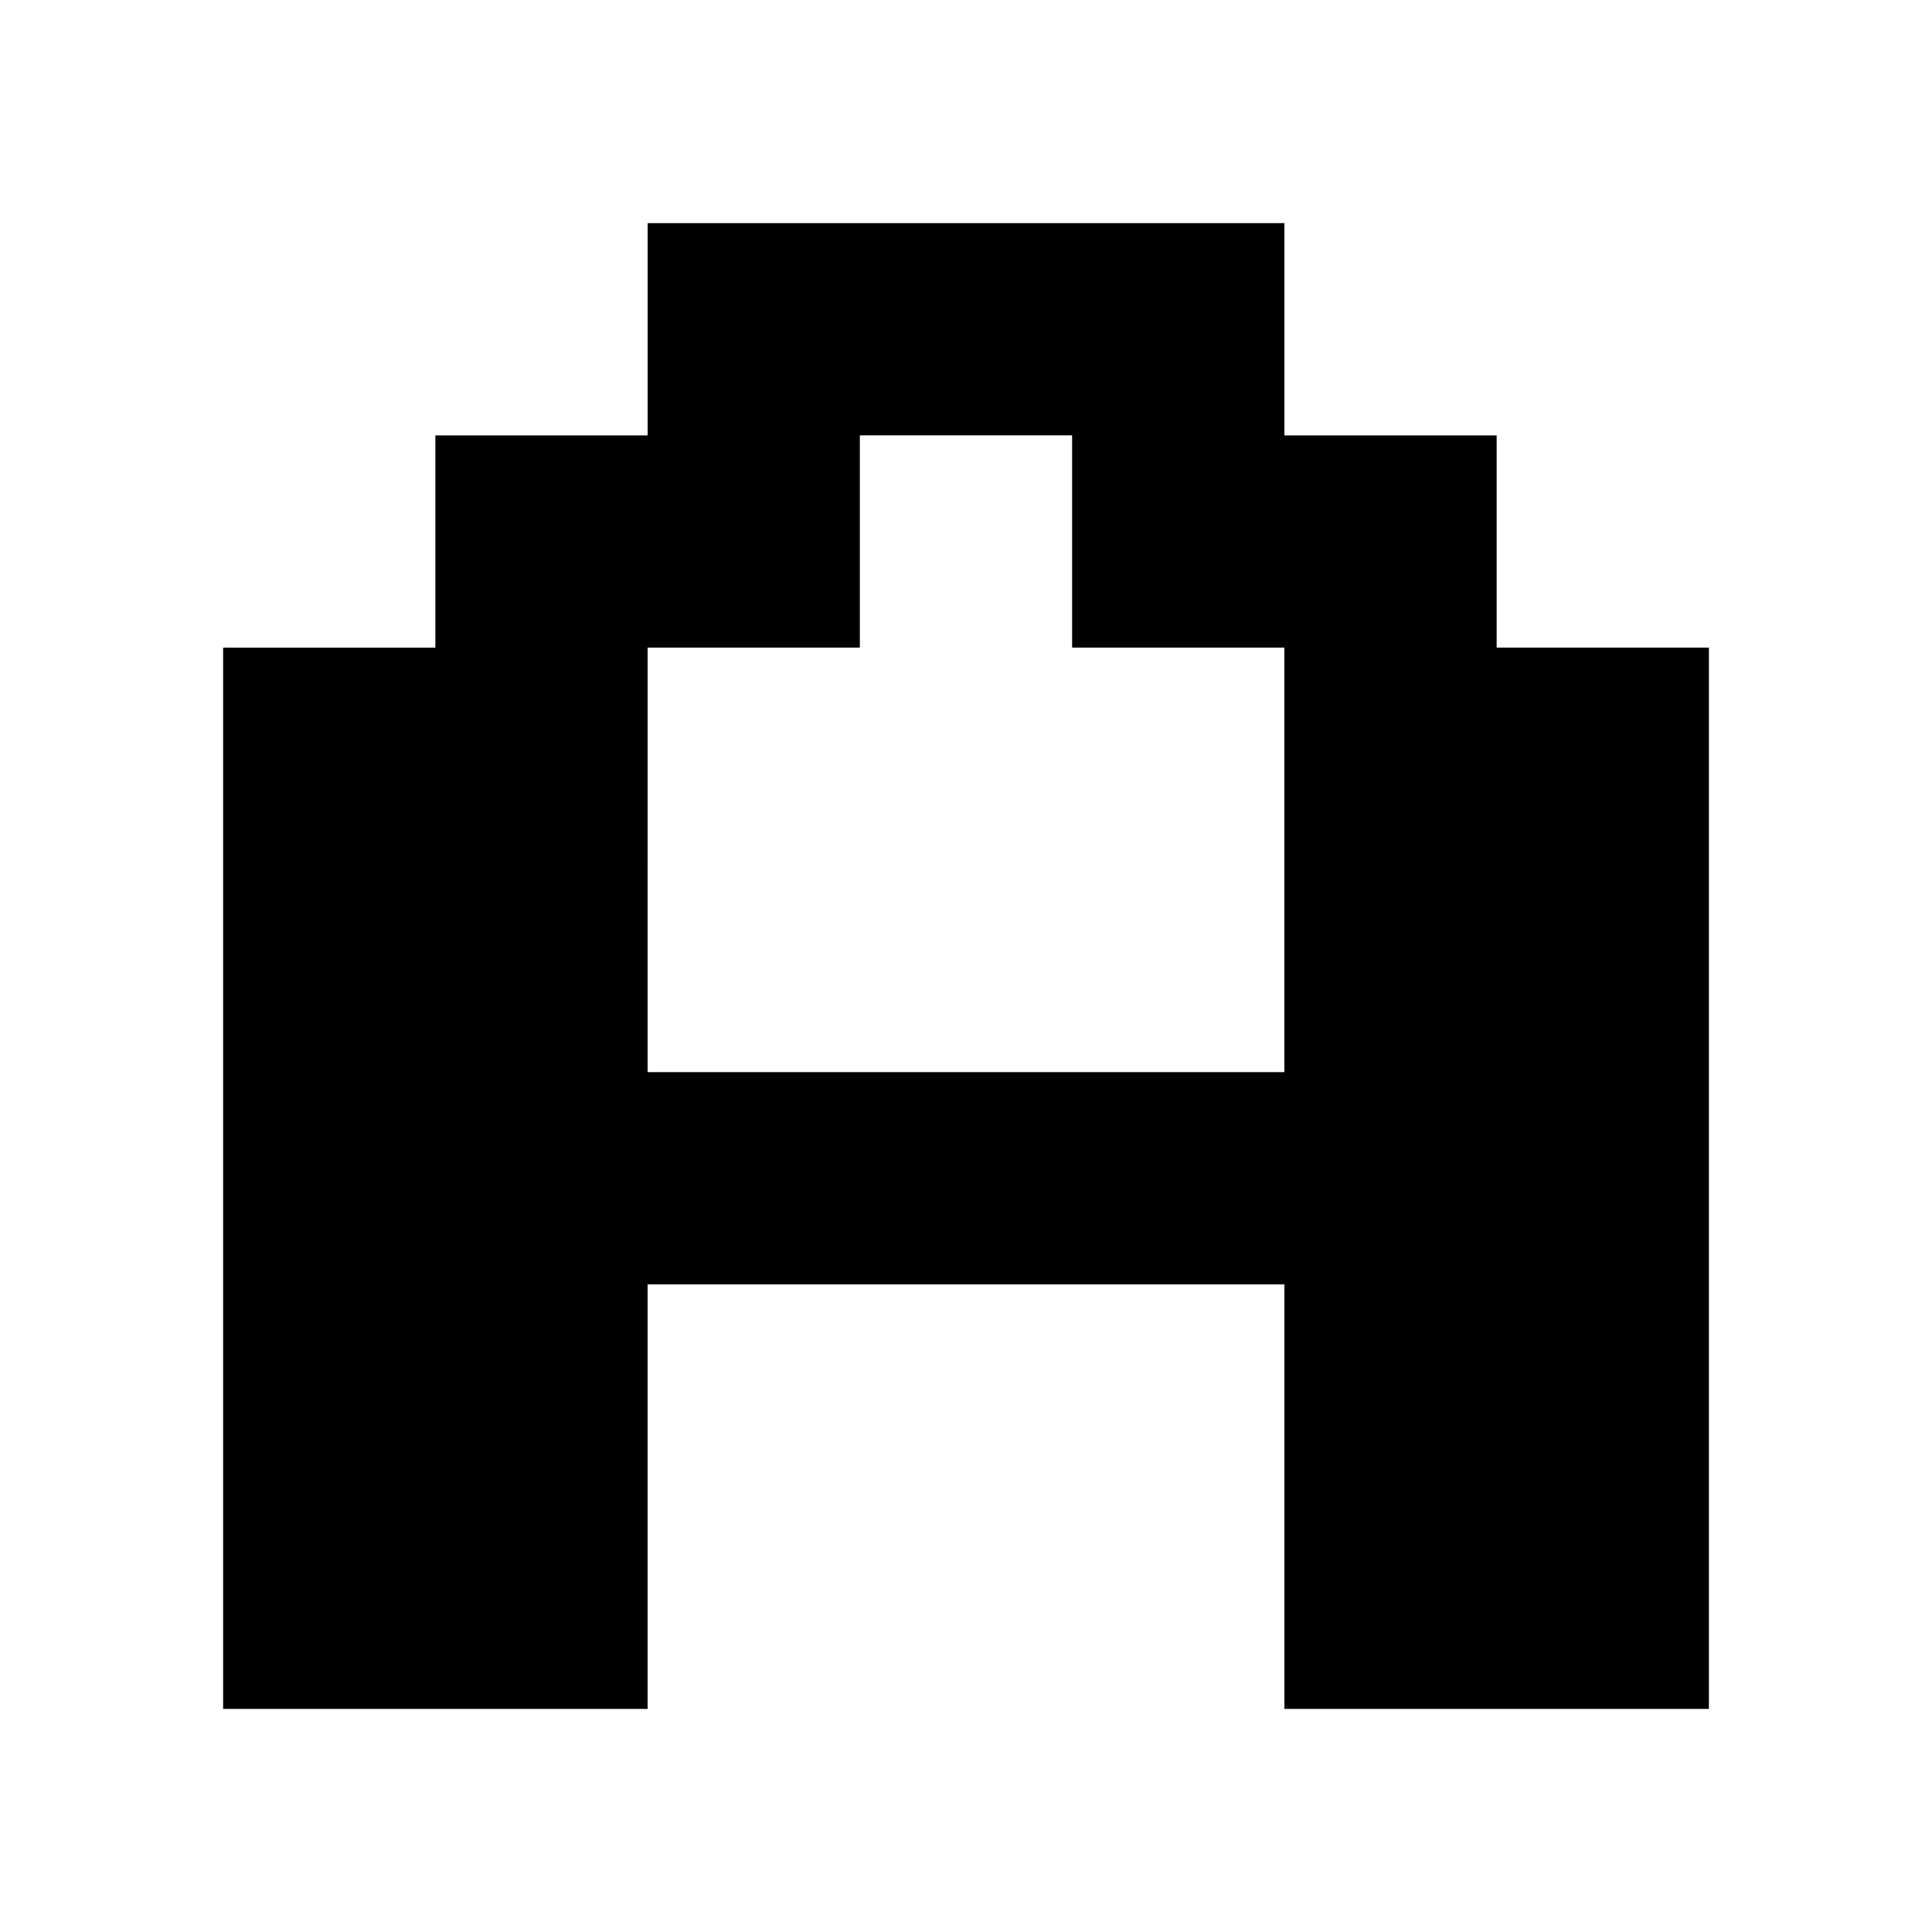 <?xml version="1.0" encoding="utf-8"?>
<!-- Generator: Adobe Illustrator 25.2.1, SVG Export Plug-In . SVG Version: 6.00 Build 0)  -->
<svg version="1.1" id="Layer_1" xmlns="http://www.w3.org/2000/svg" xmlns:xlink="http://www.w3.org/1999/xlink" x="0px" y="0px"
	 viewBox="0 0 512 512" style="enable-background:new 0 0 512 512;" xml:space="preserve">
<g>
	<path d="M59.13,452.87V171.63h56.25v-56.25h56.25V59.13h168.75v56.25h56.25v56.25h56.25v281.25h-112.5v-112.5H171.62v112.5H59.13z
		 M171.62,284.12h168.75v-112.5h-56.25v-56.25h-56.25v56.25h-56.25V284.12z"/>
</g>
</svg>
